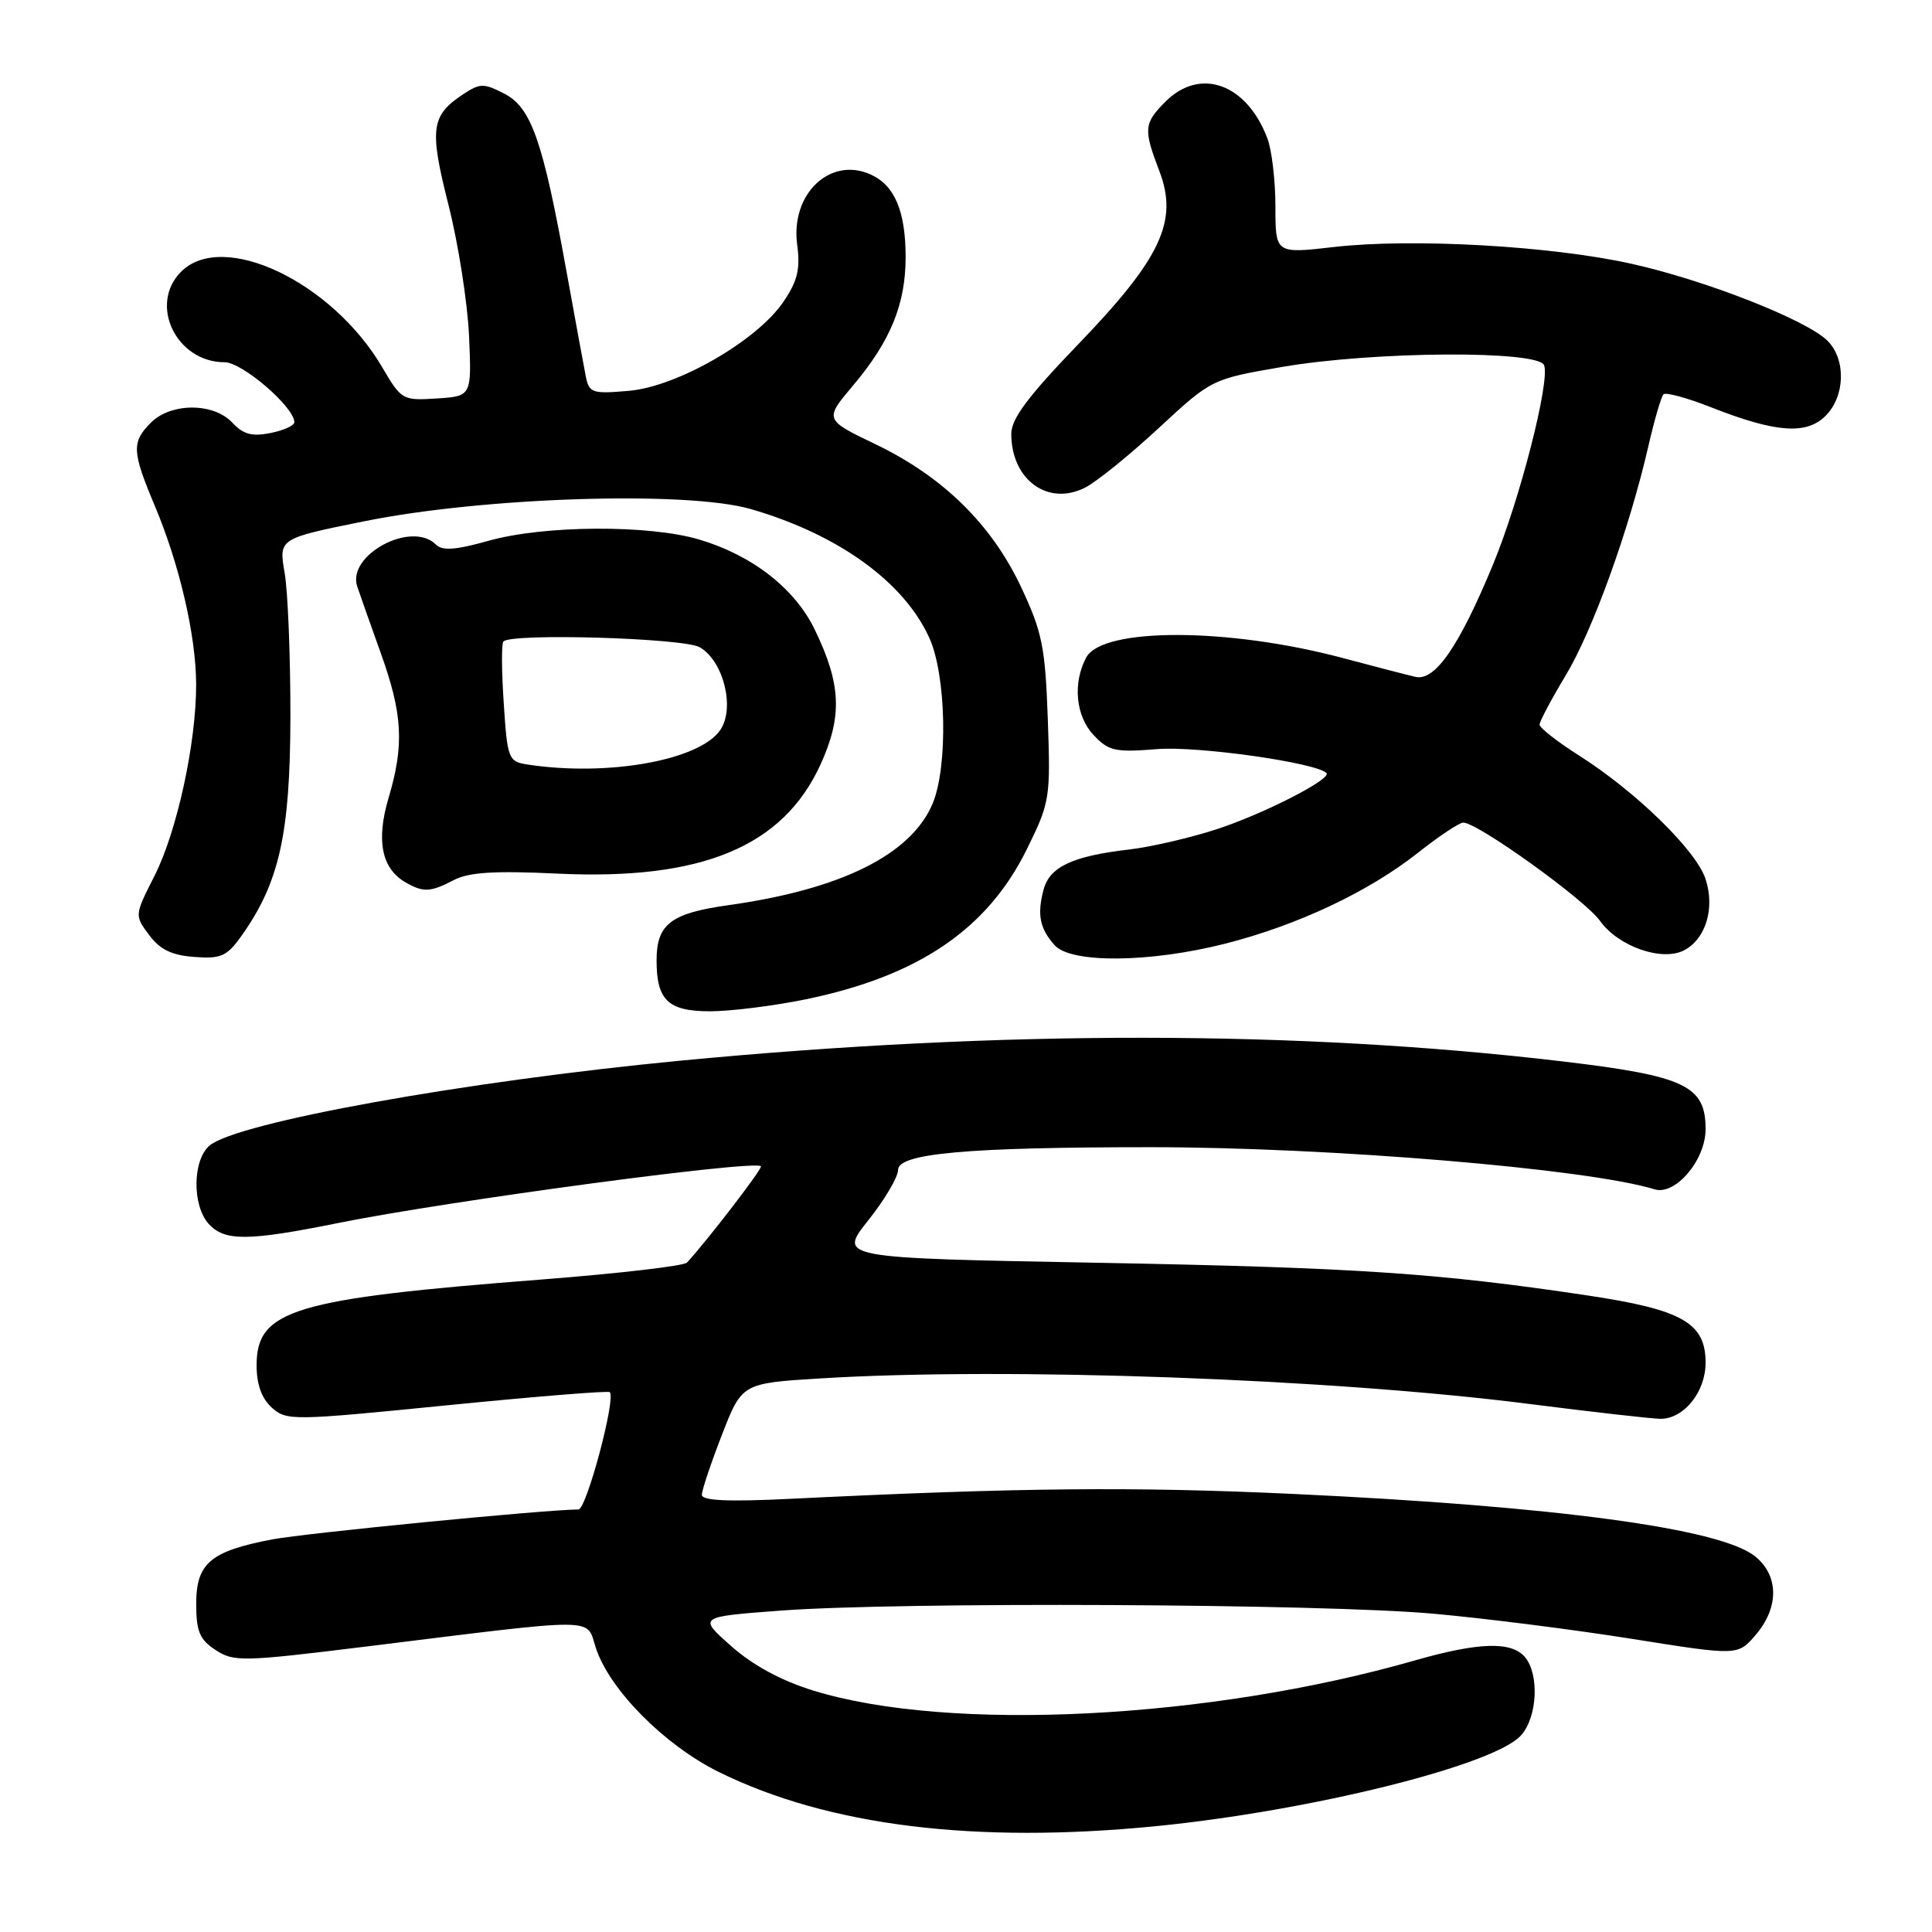 <?xml version="1.0" encoding="UTF-8" standalone="no"?>
<!DOCTYPE svg PUBLIC "-//W3C//DTD SVG 1.1//EN" "http://www.w3.org/Graphics/SVG/1.1/DTD/svg11.dtd" >
<svg xmlns="http://www.w3.org/2000/svg" xmlns:xlink="http://www.w3.org/1999/xlink" version="1.1" viewBox="0 0 256 256">
 <g >
 <path fill="currentColor"
d=" M 153.14 241.98 C 173.66 239.95 197.95 233.92 201.53 229.96 C 203.70 227.57 204.00 221.91 202.08 219.59 C 200.31 217.46 195.94 217.59 187.50 220.01 C 160.22 227.83 125.74 229.56 107.77 224.01 C 103.50 222.69 99.75 220.66 96.88 218.11 C 92.50 214.23 92.50 214.23 103.50 213.41 C 119.43 212.23 175.38 212.50 190.00 213.83 C 196.88 214.45 208.75 215.96 216.38 217.18 C 230.27 219.39 230.27 219.39 232.63 216.64 C 235.77 212.99 235.72 208.71 232.50 206.18 C 227.83 202.51 206.05 199.58 171.50 197.96 C 150.24 196.97 135.15 197.11 104.75 198.60 C 96.48 199.01 93.00 198.85 93.00 198.07 C 93.00 197.46 94.20 193.88 95.66 190.12 C 98.32 183.28 98.32 183.28 108.82 182.64 C 133.50 181.13 176.54 182.69 202.79 186.05 C 211.20 187.12 218.96 188.00 220.04 188.00 C 223.13 188.00 226.00 184.43 226.00 180.57 C 226.00 175.28 222.92 173.53 210.27 171.64 C 190.41 168.67 179.69 167.96 145.29 167.32 C 111.08 166.69 111.08 166.69 115.04 161.71 C 117.22 158.98 119.00 155.96 119.00 155.02 C 119.00 152.83 128.15 152.01 152.50 152.01 C 176.19 152.01 210.45 154.87 219.23 157.59 C 221.99 158.44 226.00 153.73 226.00 149.62 C 226.00 143.85 223.28 142.57 207.03 140.64 C 172.01 136.50 132.81 136.47 90.19 140.54 C 61.58 143.28 31.32 148.74 27.75 151.81 C 25.51 153.73 25.45 159.74 27.65 162.17 C 29.76 164.49 32.85 164.47 44.84 162.05 C 59.32 159.13 99.89 153.68 100.83 154.53 C 101.10 154.77 93.83 164.25 91.03 167.30 C 90.63 167.74 82.02 168.74 71.90 169.53 C 38.87 172.09 34.00 173.55 34.00 180.92 C 34.00 183.43 34.67 185.30 36.01 186.51 C 37.96 188.27 38.71 188.26 59.22 186.21 C 70.89 185.05 80.60 184.26 80.80 184.47 C 81.64 185.30 77.71 200.00 76.65 200.01 C 71.95 200.06 40.42 203.15 36.06 203.98 C 27.89 205.54 26.00 207.14 26.00 212.50 C 26.00 216.18 26.45 217.25 28.56 218.63 C 30.98 220.22 32.14 220.19 48.31 218.20 C 79.97 214.29 77.61 214.28 78.96 218.38 C 80.79 223.93 88.08 231.27 95.27 234.81 C 109.74 241.94 129.19 244.34 153.14 241.98 Z  M 106.79 132.41 C 121.71 129.33 130.85 123.12 136.07 112.51 C 139.13 106.30 139.21 105.76 138.84 95.30 C 138.50 85.72 138.10 83.75 135.31 77.81 C 131.39 69.47 124.94 63.15 115.98 58.85 C 109.22 55.60 109.22 55.60 113.06 51.05 C 118.00 45.19 120.00 40.29 120.00 34.08 C 120.00 28.01 118.56 24.57 115.39 23.13 C 110.01 20.68 104.73 25.70 105.63 32.41 C 106.06 35.66 105.69 37.22 103.80 40.00 C 100.29 45.16 89.72 51.25 83.30 51.79 C 78.47 52.21 78.06 52.07 77.62 49.87 C 77.36 48.57 76.22 42.33 75.07 36.00 C 71.94 18.66 70.40 14.26 66.84 12.42 C 64.13 11.02 63.62 11.02 61.46 12.43 C 57.10 15.29 56.86 17.00 59.42 27.13 C 60.73 32.28 61.95 40.10 62.15 44.50 C 62.50 52.50 62.50 52.50 57.87 52.80 C 53.35 53.09 53.19 53.00 50.66 48.69 C 44.02 37.35 29.54 30.46 24.00 36.00 C 19.66 40.34 23.35 48.00 29.77 48.00 C 32.10 48.00 39.00 53.94 39.00 55.95 C 39.00 56.39 37.57 57.04 35.83 57.38 C 33.40 57.87 32.23 57.55 30.79 56.01 C 28.31 53.34 22.66 53.34 20.00 56.00 C 17.42 58.58 17.48 59.82 20.51 67.02 C 23.79 74.81 25.97 84.22 25.99 90.66 C 26.01 98.43 23.46 110.15 20.48 116.04 C 17.82 121.28 17.82 121.29 19.76 123.89 C 21.19 125.82 22.76 126.58 25.74 126.80 C 29.28 127.07 30.06 126.72 31.98 124.03 C 37.01 116.96 38.45 110.53 38.48 95.00 C 38.49 87.03 38.15 78.44 37.72 75.93 C 36.93 71.36 36.93 71.36 48.22 69.08 C 64.08 65.86 91.09 65.01 99.51 67.46 C 111.07 70.82 119.76 77.09 123.13 84.50 C 125.39 89.44 125.63 101.56 123.58 106.47 C 120.75 113.23 111.46 117.85 96.52 119.94 C 88.88 121.01 87.00 122.45 87.00 127.26 C 87.00 132.54 88.53 134.00 94.08 134.00 C 96.83 134.00 102.55 133.28 106.79 132.41 Z  M 162.39 125.03 C 172.01 122.57 181.37 118.15 187.91 112.98 C 190.68 110.79 193.37 109.00 193.89 109.00 C 195.80 109.00 210.00 119.20 212.01 122.02 C 214.44 125.43 220.28 127.46 223.19 125.90 C 226.05 124.37 227.26 120.31 225.99 116.46 C 224.74 112.67 216.77 104.90 209.25 100.12 C 206.36 98.29 204.00 96.44 204.00 96.02 C 204.00 95.59 205.56 92.66 207.46 89.50 C 211.05 83.54 215.89 70.12 218.41 59.15 C 219.21 55.65 220.12 52.55 220.42 52.25 C 220.72 51.95 223.56 52.72 226.73 53.97 C 235.29 57.34 239.36 57.64 241.90 55.10 C 244.50 52.50 244.63 47.63 242.16 45.16 C 239.40 42.40 225.99 37.13 216.18 34.95 C 205.50 32.58 187.11 31.54 176.75 32.73 C 169.00 33.62 169.00 33.62 169.00 27.37 C 169.00 23.94 168.52 19.86 167.93 18.32 C 165.19 11.09 159.04 8.87 154.45 13.45 C 151.55 16.36 151.49 17.09 153.64 22.72 C 156.15 29.31 153.83 34.25 142.83 45.66 C 136.24 52.50 134.00 55.49 134.00 57.48 C 134.00 63.60 138.90 67.14 143.84 64.58 C 145.35 63.80 149.72 60.26 153.56 56.70 C 160.55 50.23 160.55 50.23 169.95 48.61 C 182.04 46.54 203.83 46.40 204.60 48.39 C 205.41 50.51 201.40 66.18 197.83 74.81 C 193.34 85.66 190.15 90.28 187.56 89.69 C 186.43 89.43 182.09 88.30 177.92 87.19 C 162.76 83.15 146.08 83.12 143.93 87.12 C 142.12 90.51 142.53 94.88 144.91 97.40 C 146.90 99.52 147.76 99.71 153.34 99.26 C 158.68 98.83 174.38 101.05 175.76 102.43 C 176.53 103.20 167.41 107.87 161.15 109.90 C 157.66 111.03 152.48 112.23 149.65 112.56 C 142.12 113.43 139.08 114.86 138.28 117.88 C 137.40 121.19 137.77 123.04 139.75 125.25 C 141.92 127.68 152.43 127.57 162.39 125.03 Z  M 60.14 116.61 C 62.13 115.57 65.56 115.36 73.91 115.76 C 92.97 116.66 103.73 112.20 108.71 101.33 C 111.64 94.92 111.47 90.66 107.96 83.43 C 105.33 77.98 99.68 73.58 92.65 71.49 C 85.98 69.51 72.11 69.59 64.76 71.65 C 60.35 72.89 58.61 73.01 57.75 72.15 C 54.54 68.94 45.96 73.53 47.33 77.70 C 47.66 78.69 49.06 82.65 50.44 86.50 C 53.36 94.63 53.58 98.69 51.49 105.72 C 49.82 111.34 50.56 115.06 53.69 116.89 C 56.09 118.28 57.01 118.24 60.14 116.61 Z  M 69.88 101.30 C 67.37 100.91 67.23 100.57 66.75 93.20 C 66.46 88.96 66.44 85.28 66.70 85.00 C 67.76 83.87 90.56 84.54 92.71 85.76 C 95.84 87.55 97.41 93.73 95.48 96.67 C 92.82 100.73 80.57 102.94 69.88 101.30 Z "/>
</g>
</svg>